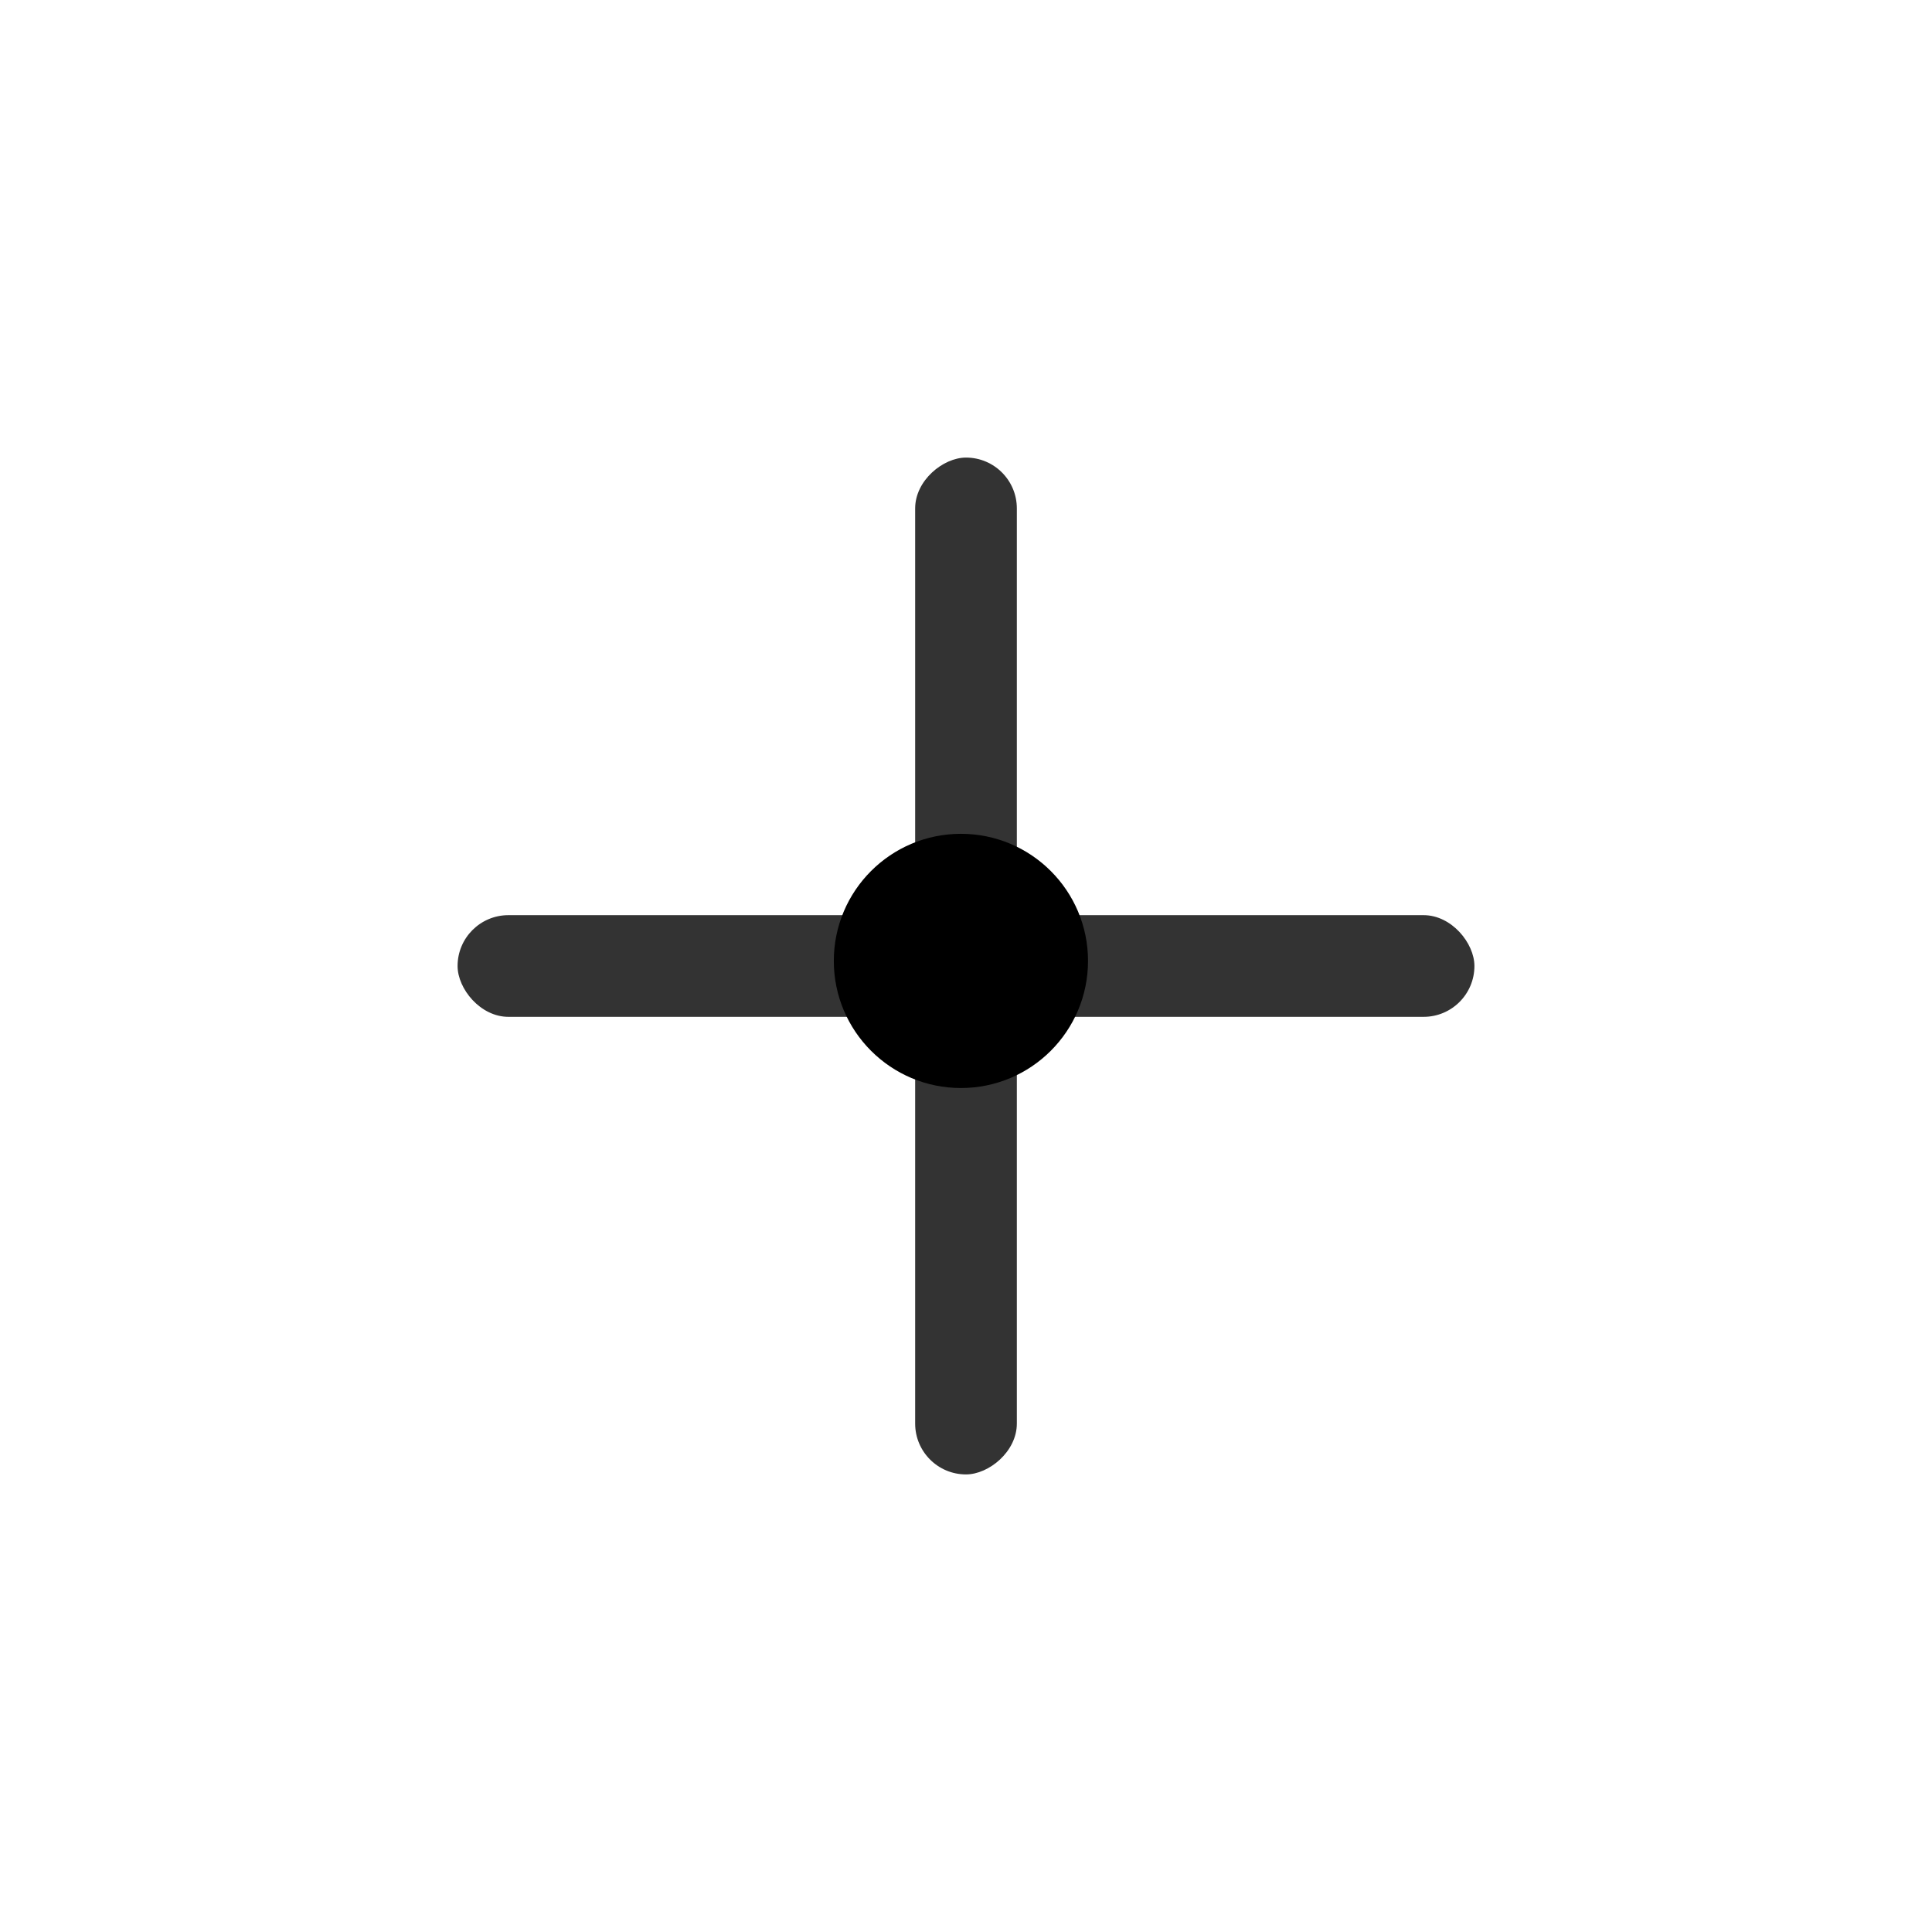 <svg width="190" height="190" viewBox="0 0 190 190" fill="none" xmlns="http://www.w3.org/2000/svg">
<rect x="145" y="100" width="50" height="10" rx="5" transform="rotate(-180 145 100)" fill="#333333"/>
<rect x="100" y="45" width="50" height="10" rx="5" transform="rotate(90 100 45)" fill="#333333"/>
<rect x="100" y="95" width="50" height="10" rx="5" transform="rotate(90 100 95)" fill="#333333"/>
<rect x="95" y="100" width="50" height="10" rx="5" transform="rotate(-180 95 100)" fill="#333333"/>
<circle cx="94.5" cy="94.5" r="12.5" fill="black"/>
</svg>

